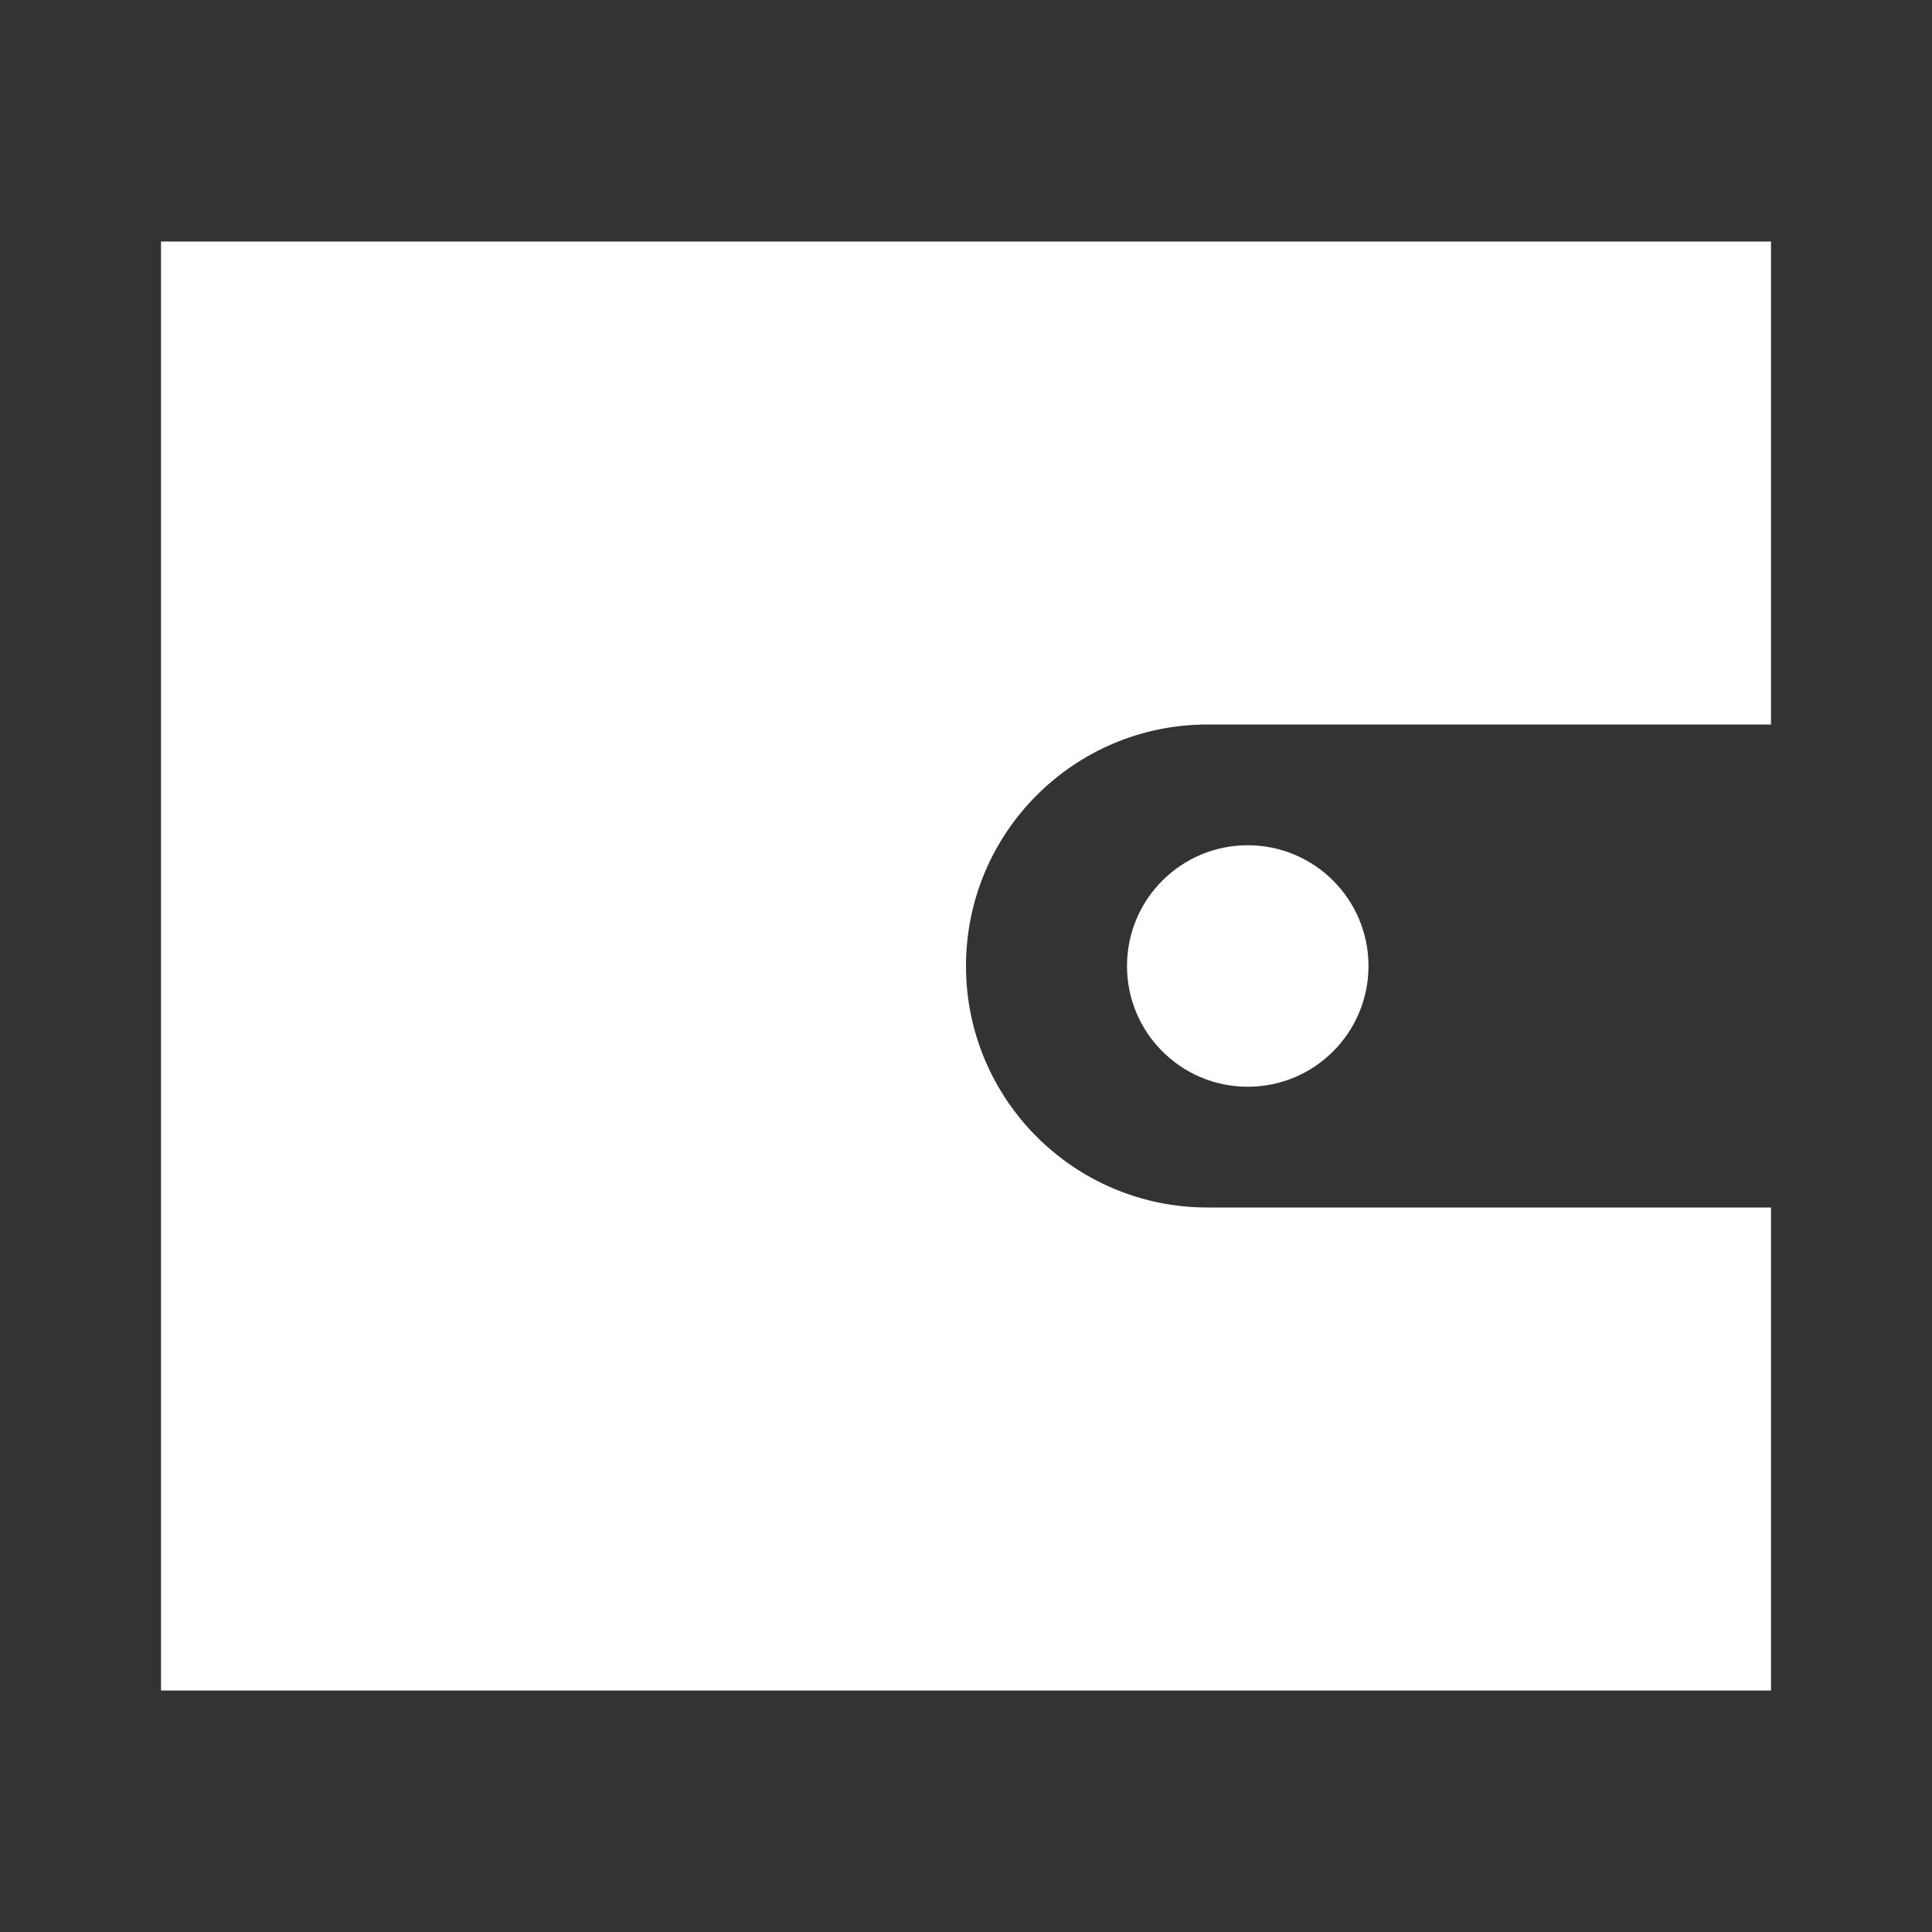 <?xml version="1.0" encoding="UTF-8"?>
<svg width="24px" height="24px" viewBox="0 0 24 24" version="1.1" xmlns="http://www.w3.org/2000/svg" xmlns:xlink="http://www.w3.org/1999/xlink">
    <rect x="0" y="0" width="24" height="24" fill="#333333" stroke="none"/>
    <title>切片</title>
    <g id="问答页面" stroke="none" stroke-width="1" fill="none" fill-rule="evenodd">
        <g id="问答页面web" transform="translate(-30, -516)">
            <g id="nav_left" transform="translate(-2, 0)">
                <g id="Icon/24/Home" transform="translate(32, 516)">
                    <rect id="矩形" fill="#D8D8D8" opacity="0" x="0" y="0" width="24" height="24"></rect>
                    <path d="M22,3 L22,9 L15,9 C13.343,9 12,10.343 12,12 C12,13.657 13.343,15 15,15 L15,15 L22,15 L22,21 L2,21 L2,3 L22,3 Z" id="形状结合" fill="#FFFFFF"></path>
                    <circle id="椭圆形" fill="#FFFFFF" cx="15.5" cy="12" r="1.5"></circle>
                </g>
            </g>
        </g>
    </g>
</svg>